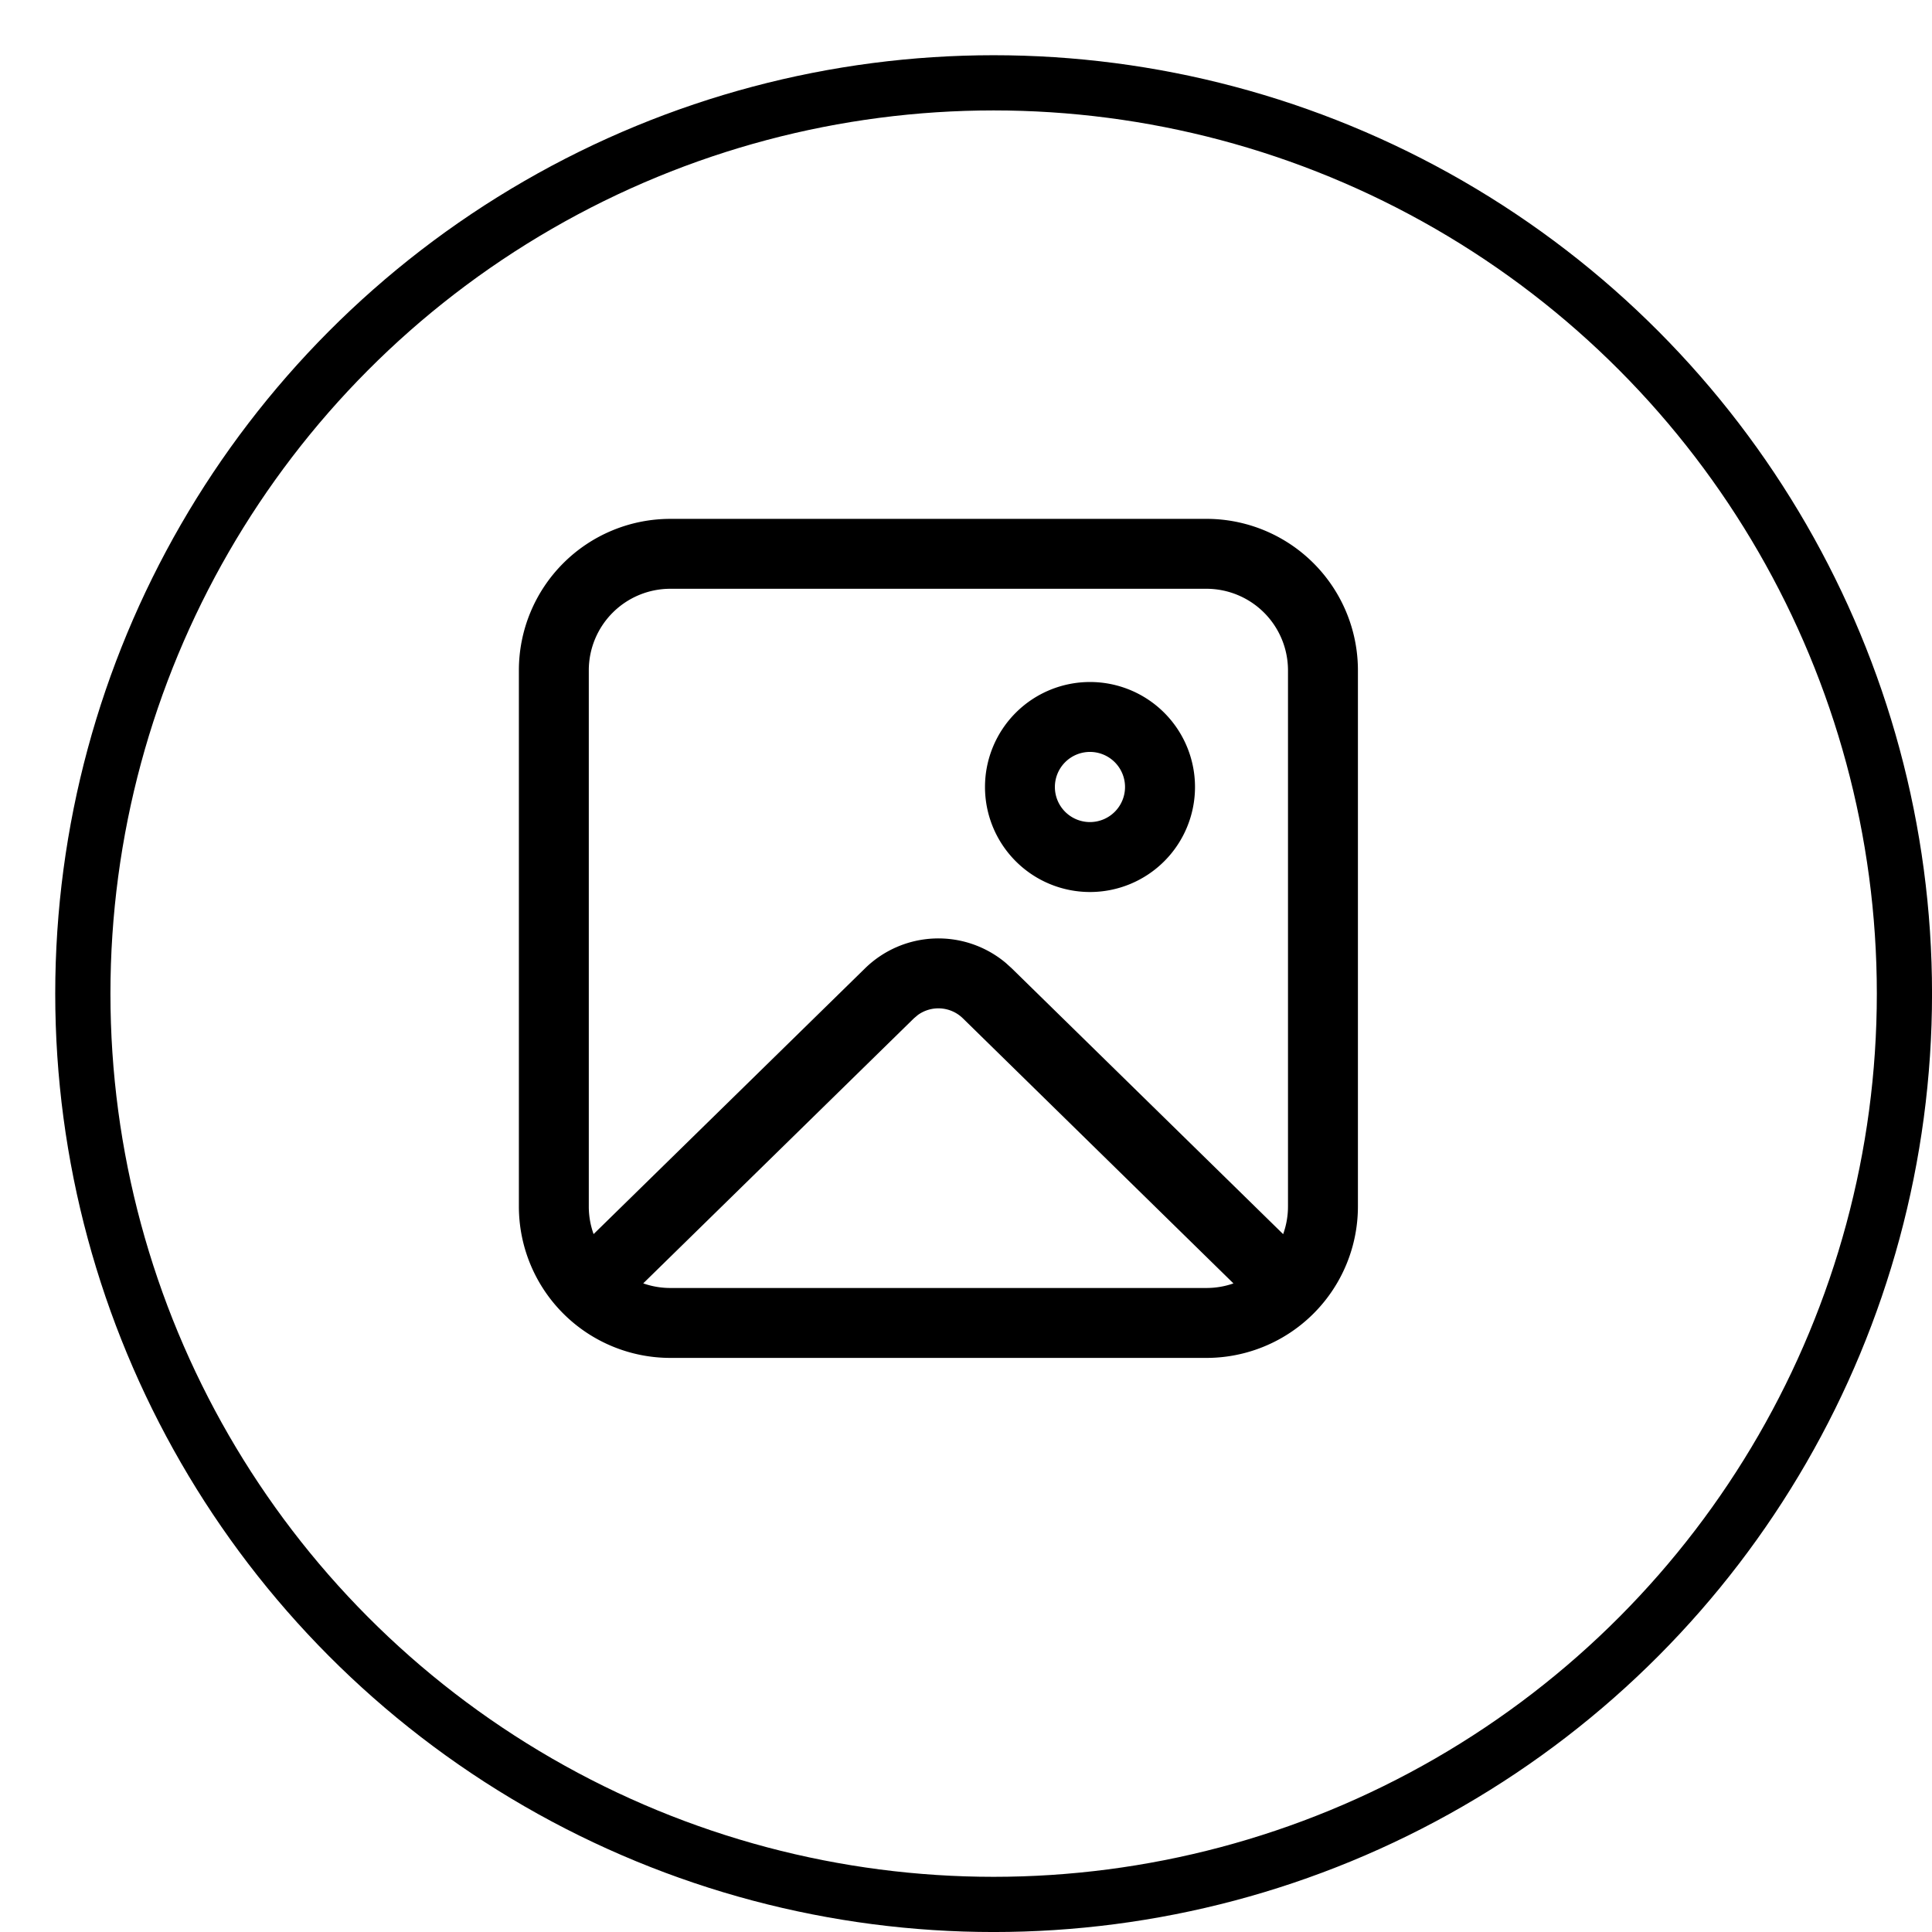 <svg xmlns="http://www.w3.org/2000/svg" xmlns:xlink="http://www.w3.org/1999/xlink" width="175" height="175" viewBox="0 0 175 175">
  <defs>
    <filter id="b078a5b35f9c08edf34dc20bde715530" x="0" y="0" width="175" height="175" filterUnits="userSpaceOnUse">
      <feOffset dx="5" dy="5" input="SourceAlpha"/>
      <feGaussianBlur result="blur"/>
      <feFlood/>
      <feComposite operator="in" in2="blur"/>
      <feComposite in="SourceGraphic"/>
    </filter>
  </defs>
  <g id="그룹_47" data-name="그룹 47" transform="translate(-328.127 -372.678)">
    <g transform="matrix(1, 0, 0, 1, 328.13, 372.68)" filter="url(#b078a5b35f9c08edf34dc20bde715530)">
      <g id="b078a5b35f9c08edf34dc20bde715530-2" data-name="b078a5b35f9c08edf34dc20bde715530" transform="translate(0 0)" fill="#fff" stroke="#000" stroke-width="5">
        <circle cx="85" cy="85" r="85" stroke="none"/>
        <circle cx="85" cy="85" r="82.5" fill="none"/>
      </g>
    </g>
    <path id="패스_129" data-name="패스 129" d="M431.405,412.677A13.722,13.722,0,0,1,445.128,426.4v48.556a13.722,13.722,0,0,1-13.722,13.722H382.85a13.722,13.722,0,0,1-13.722-13.722V426.4a13.722,13.722,0,0,1,13.722-13.722Zm2.449,69.253-24.51-24.012a3.173,3.173,0,0,0-4.079-.3l-.355.3-24.519,24.008a7.4,7.4,0,0,0,2.458.418h48.556a7.341,7.341,0,0,0,2.449-.414l-24.51-24.012Zm-2.449-62.92H382.85a7.389,7.389,0,0,0-7.389,7.389v48.556a7.347,7.347,0,0,0,.435,2.508l24.586-24.071a9.5,9.5,0,0,1,12.751-.49l.54.49,24.582,24.075a7.4,7.4,0,0,0,.439-2.512V426.4A7.392,7.392,0,0,0,431.405,419.01Zm-10.547,8.445a9.511,9.511,0,1,1-9.509,9.508A9.51,9.51,0,0,1,420.858,427.455Zm0,6.333a3.177,3.177,0,1,0,3.175,3.175A3.177,3.177,0,0,0,420.858,433.788Z" transform="translate(5.999 6.999)"/>
  </g>
</svg>
